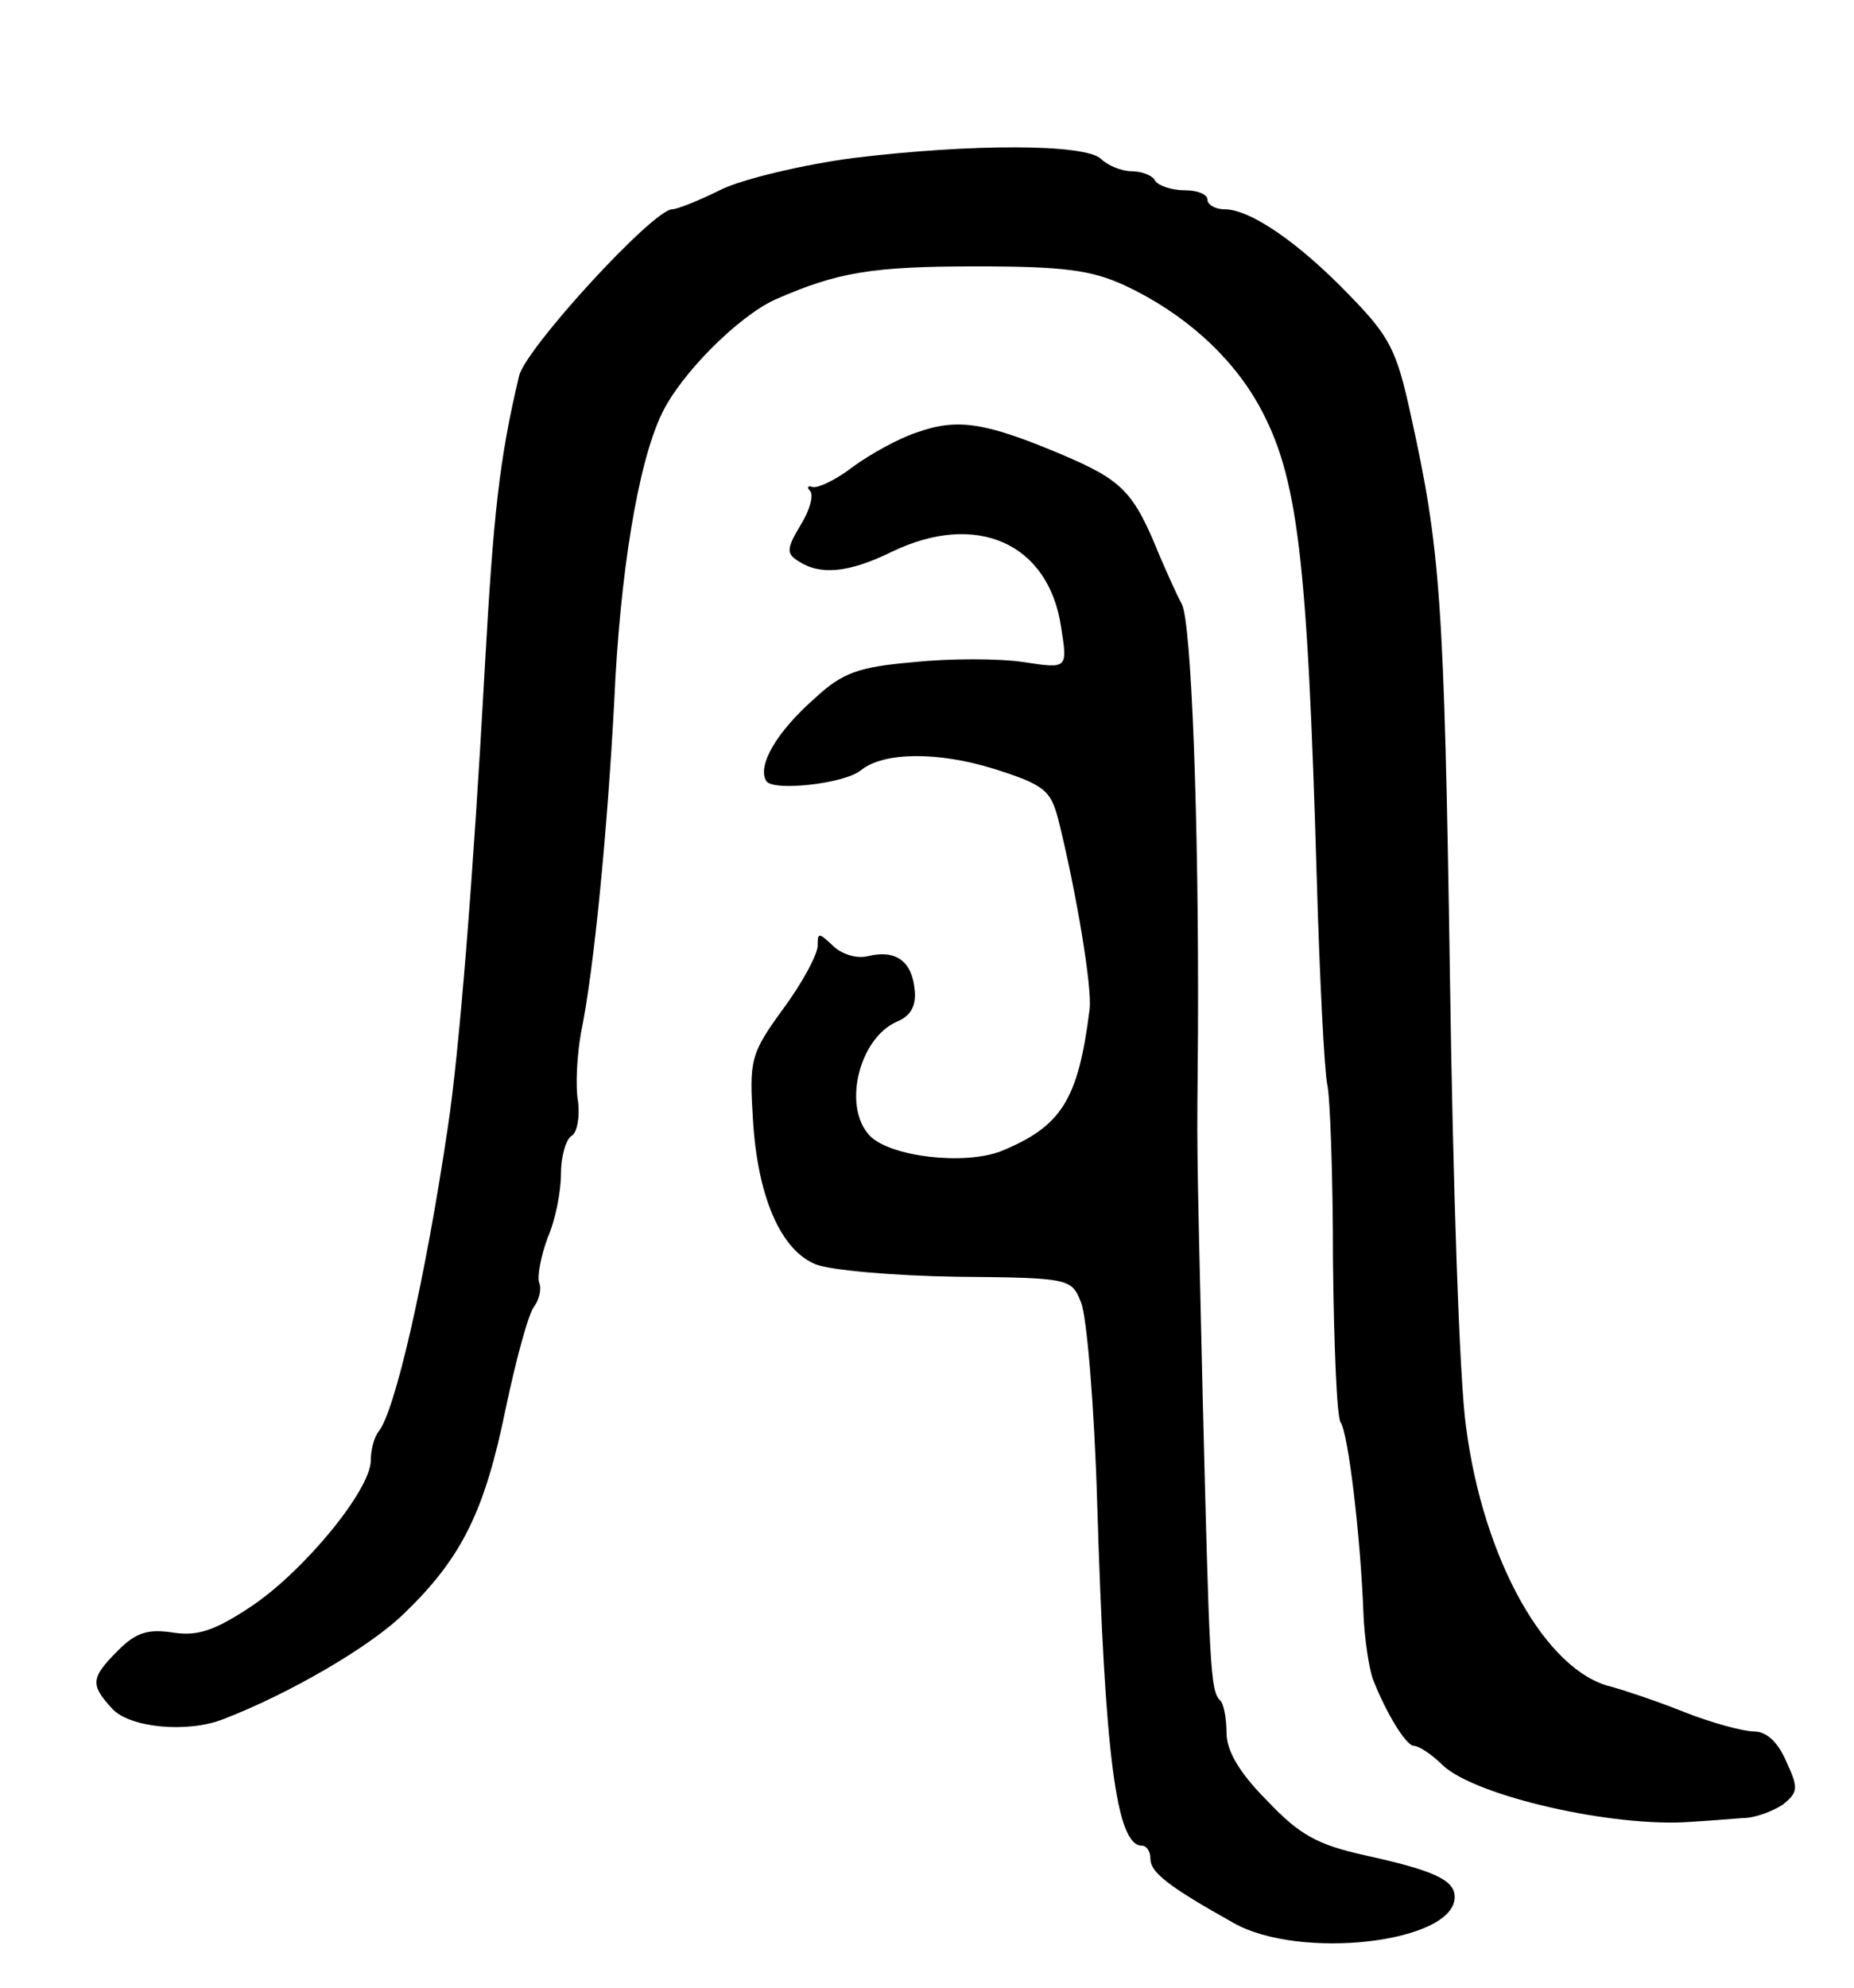 <svg version="1.0" xmlns="http://www.w3.org/2000/svg"
 width="195pt" height="209pt" viewBox="0 0 195 209"
 preserveAspectRatio="xMidYMid meet">
<g transform="translate(0,209) scale(0.1,-0.1)"
fill="#000000" stroke="none">
<path d="M898 1924 c-53 -7 -116 -22 -139 -33 -24 -12 -47 -21 -52 -21 -20 0
-154 -146 -161 -175 -21 -88 -27 -146 -36 -305 -12 -219 -27 -407 -39 -485
-24 -162 -56 -300 -73 -320 -4 -5 -8 -18 -8 -30 0 -31 -70 -116 -125 -153 -39
-26 -57 -32 -83 -28 -27 4 -39 0 -58 -19 -29 -29 -29 -36 -6 -61 18 -20 79
-26 117 -11 70 27 156 77 191 112 60 58 84 107 106 215 11 52 24 100 30 107 5
7 8 18 5 25 -2 7 2 28 9 47 8 18 14 48 14 67 0 18 5 36 11 40 6 3 9 20 7 36
-3 17 -1 49 3 72 14 67 28 216 35 348 6 135 25 251 50 303 20 42 80 102 119
120 66 29 102 35 212 35 93 0 121 -4 156 -20 62 -29 112 -74 141 -126 41 -74
51 -157 61 -499 3 -104 8 -201 11 -215 3 -13 6 -96 6 -185 1 -88 4 -164 8
-170 8 -11 21 -120 24 -200 1 -27 6 -59 10 -70 14 -36 35 -70 43 -70 5 0 19
-9 31 -21 35 -32 178 -65 260 -59 17 1 42 3 55 4 13 0 31 7 42 14 16 13 17 17
4 45 -9 21 -21 32 -34 32 -11 0 -45 9 -75 21 -30 12 -64 23 -75 26 -69 16
-135 134 -153 273 -7 47 -14 261 -17 475 -6 394 -10 448 -41 588 -15 69 -22
83 -65 127 -53 55 -104 90 -131 90 -10 0 -18 5 -18 10 0 6 -11 10 -24 10 -14
0 -28 5 -31 10 -3 6 -15 10 -25 10 -10 0 -25 6 -32 13 -17 16 -136 16 -260 1z"/>
<path d="M963 1635 c-18 -6 -47 -22 -65 -35 -18 -14 -37 -23 -43 -22 -5 2 -7
0 -3 -4 4 -4 0 -20 -10 -36 -15 -25 -15 -30 -2 -38 23 -15 53 -12 98 10 89 43
165 9 178 -79 7 -44 7 -44 -39 -37 -26 4 -78 4 -116 0 -58 -5 -75 -11 -104
-38 -40 -35 -61 -71 -51 -87 7 -11 81 -3 99 11 24 20 82 20 140 2 54 -17 60
-23 68 -53 19 -76 36 -178 33 -200 -12 -96 -30 -123 -93 -149 -39 -15 -116 -6
-138 16 -29 30 -12 102 28 120 15 6 21 17 19 34 -3 30 -20 42 -49 35 -12 -3
-28 2 -37 11 -15 14 -16 14 -16 0 0 -9 -16 -39 -36 -66 -35 -48 -36 -54 -32
-118 5 -80 29 -136 66 -151 15 -6 81 -12 148 -13 120 -1 121 -2 131 -27 6 -14
14 -109 17 -211 8 -265 20 -360 47 -360 5 0 9 -6 9 -14 0 -14 19 -29 87 -67
70 -40 233 -21 233 27 0 18 -22 28 -95 44 -49 11 -68 21 -102 57 -30 30 -43
53 -43 72 0 15 -3 31 -7 34 -10 10 -11 37 -18 317 -7 300 -6 250 -5 385 1 227
-7 431 -17 450 -6 11 -16 34 -23 50 -28 69 -39 80 -105 108 -79 33 -108 38
-152 22z"/>
</g>
</svg>
